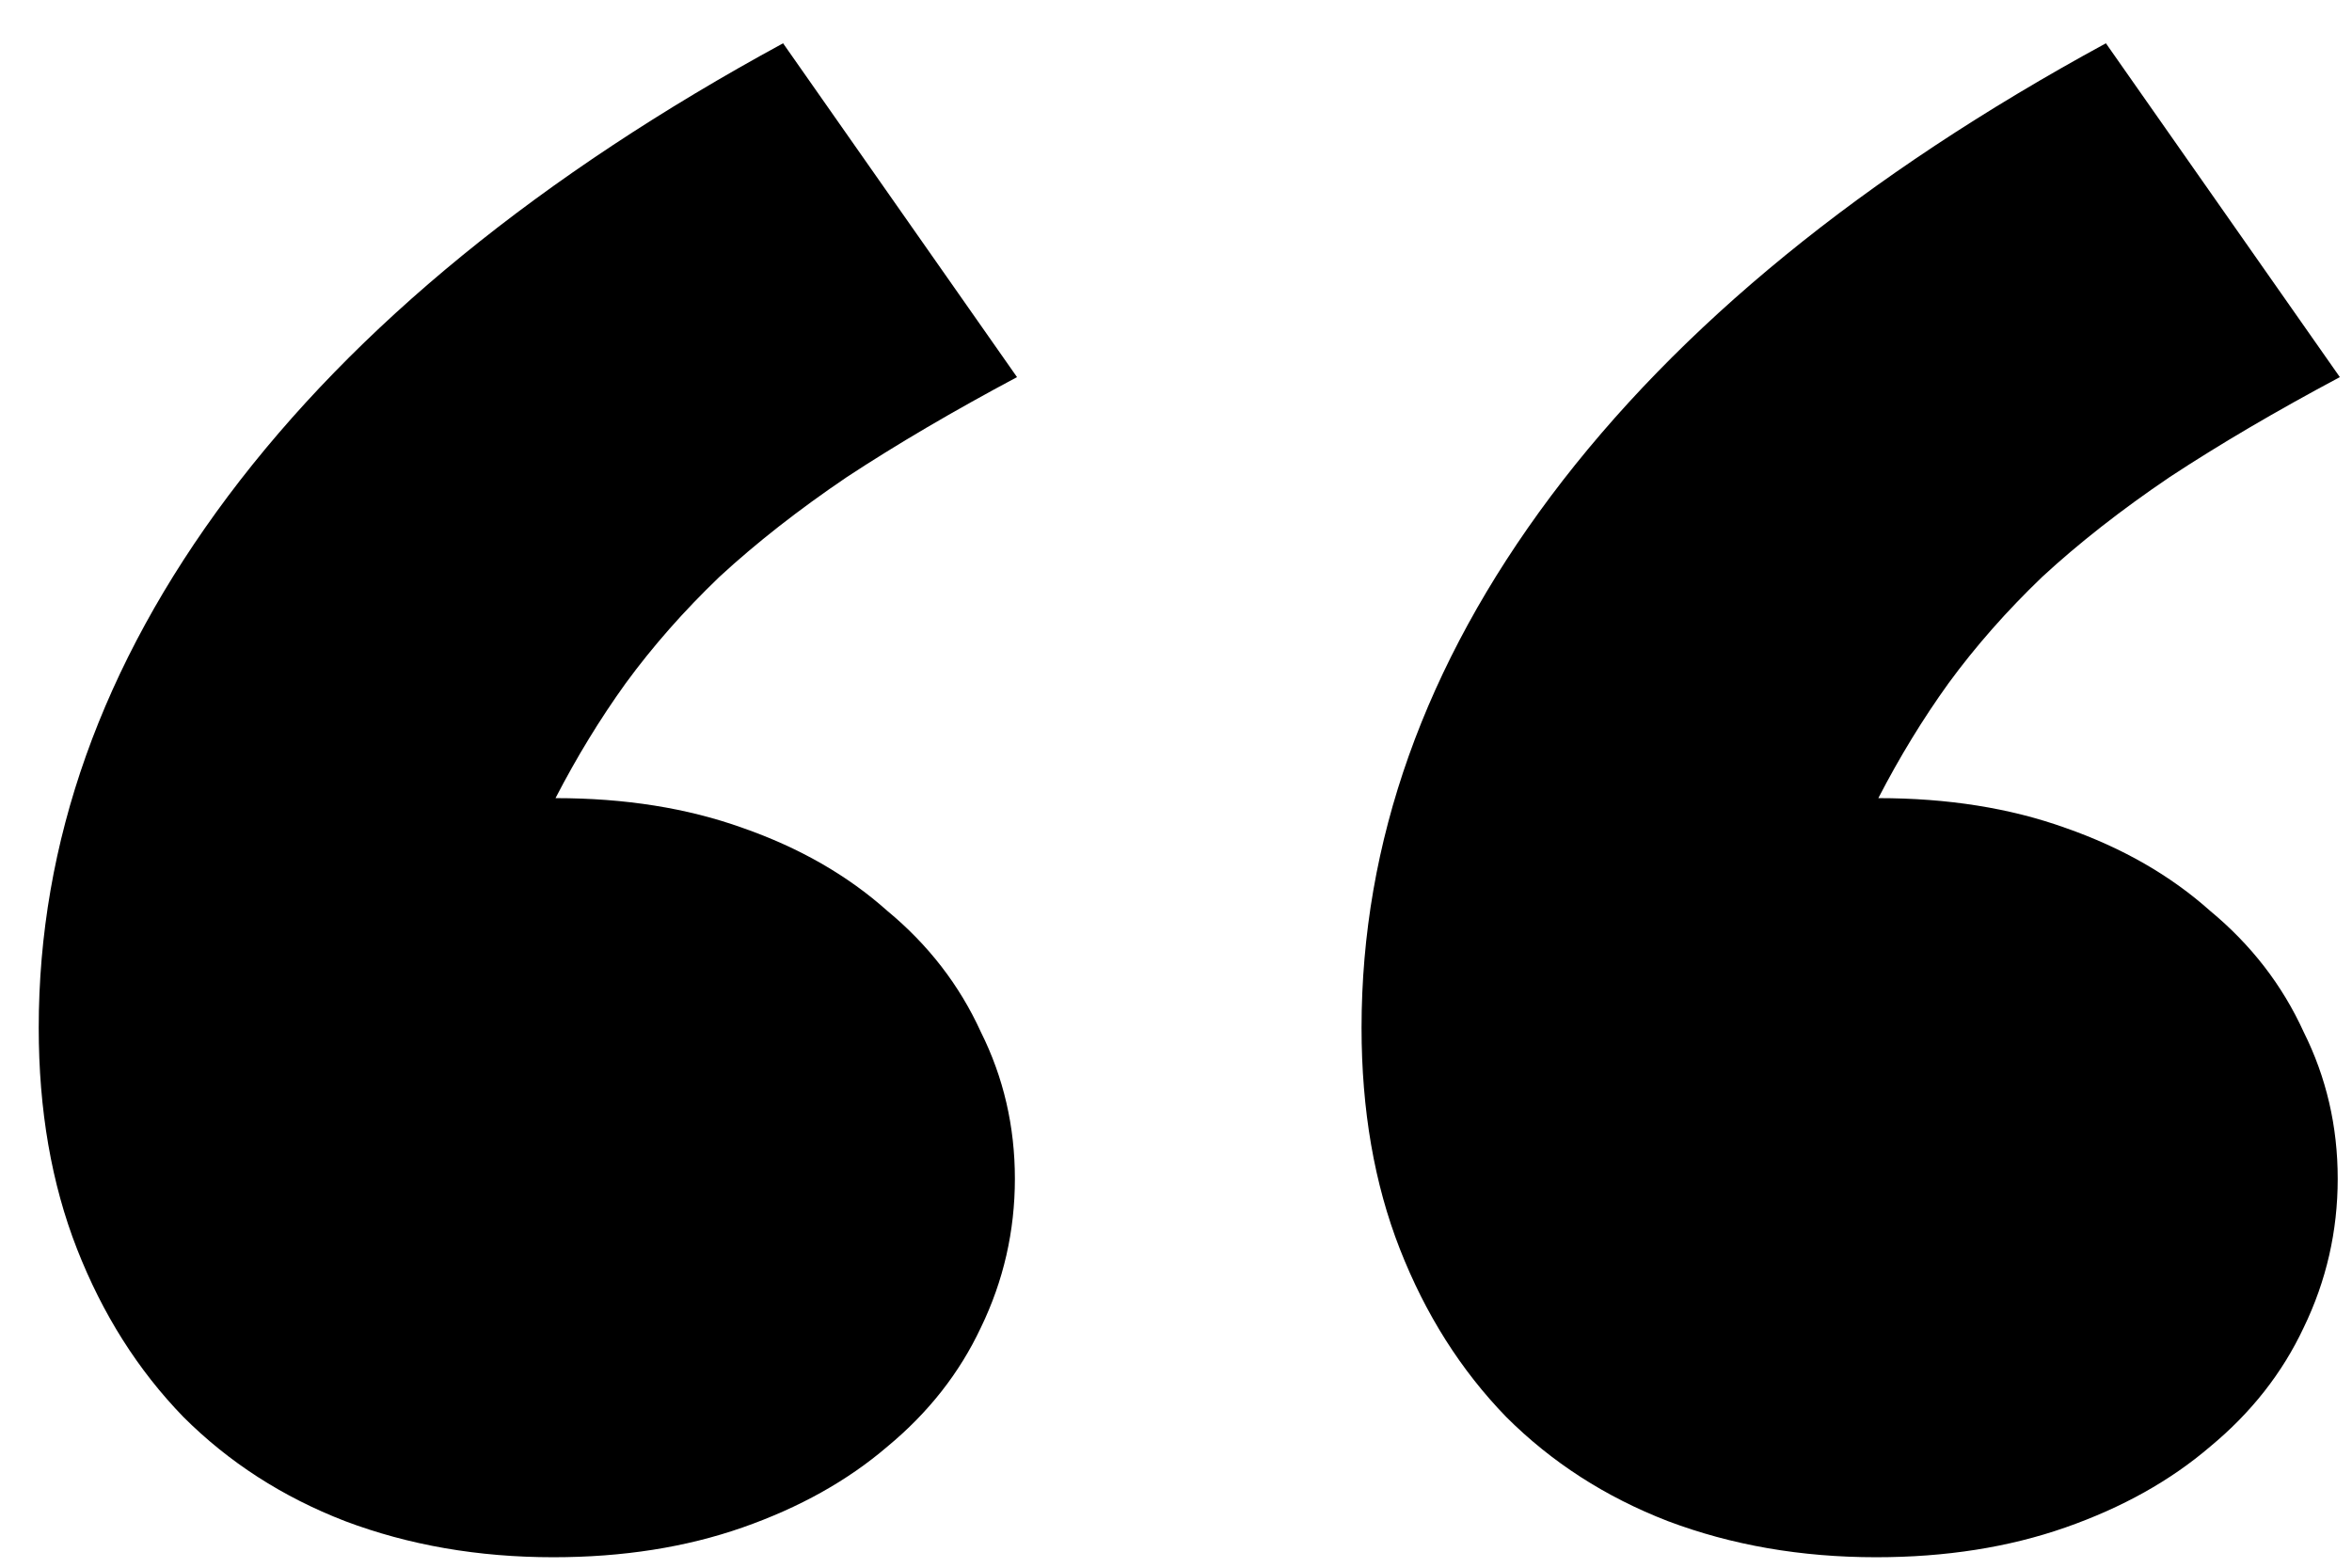 <svg width="54" height="36" viewBox="0 0 54 36" fill="none" xmlns="http://www.w3.org/2000/svg">
<path d="M43.076 35.76C41.351 35.76 39.756 35.483 38.291 34.93C36.859 34.376 35.622 33.579 34.58 32.537C33.538 31.463 32.725 30.177 32.139 28.68C31.553 27.182 31.26 25.49 31.26 23.602C31.26 19.337 32.708 15.268 35.605 11.395C38.535 7.488 42.783 4.021 48.35 0.994L53.721 8.66C52.256 9.441 50.954 10.206 49.815 10.955C48.708 11.704 47.731 12.469 46.885 13.25C46.071 14.031 45.355 14.845 44.736 15.691C44.15 16.505 43.613 17.384 43.125 18.328C44.72 18.328 46.152 18.556 47.422 19.012C48.724 19.467 49.831 20.102 50.742 20.916C51.686 21.697 52.402 22.625 52.891 23.699C53.411 24.741 53.672 25.864 53.672 27.068C53.672 28.273 53.411 29.412 52.891 30.486C52.402 31.528 51.686 32.44 50.742 33.221C49.831 34.002 48.724 34.62 47.422 35.076C46.12 35.532 44.671 35.76 43.076 35.76ZM12.705 35.76C10.98 35.76 9.385 35.483 7.92 34.93C6.488 34.376 5.251 33.579 4.209 32.537C3.167 31.463 2.354 30.177 1.768 28.68C1.182 27.182 0.889 25.49 0.889 23.602C0.889 19.337 2.337 15.268 5.234 11.395C8.164 7.488 12.412 4.021 17.979 0.994L23.35 8.66C21.885 9.441 20.583 10.206 19.443 10.955C18.337 11.704 17.36 12.469 16.514 13.25C15.7 14.031 14.984 14.845 14.365 15.691C13.779 16.505 13.242 17.384 12.754 18.328C14.349 18.328 15.781 18.556 17.051 19.012C18.353 19.467 19.46 20.102 20.371 20.916C21.315 21.697 22.031 22.625 22.52 23.699C23.04 24.741 23.301 25.864 23.301 27.068C23.301 28.273 23.04 29.412 22.52 30.486C22.031 31.528 21.315 32.44 20.371 33.221C19.46 34.002 18.353 34.62 17.051 35.076C15.749 35.532 14.3 35.76 12.705 35.76Z" fill="black"/>
</svg>
